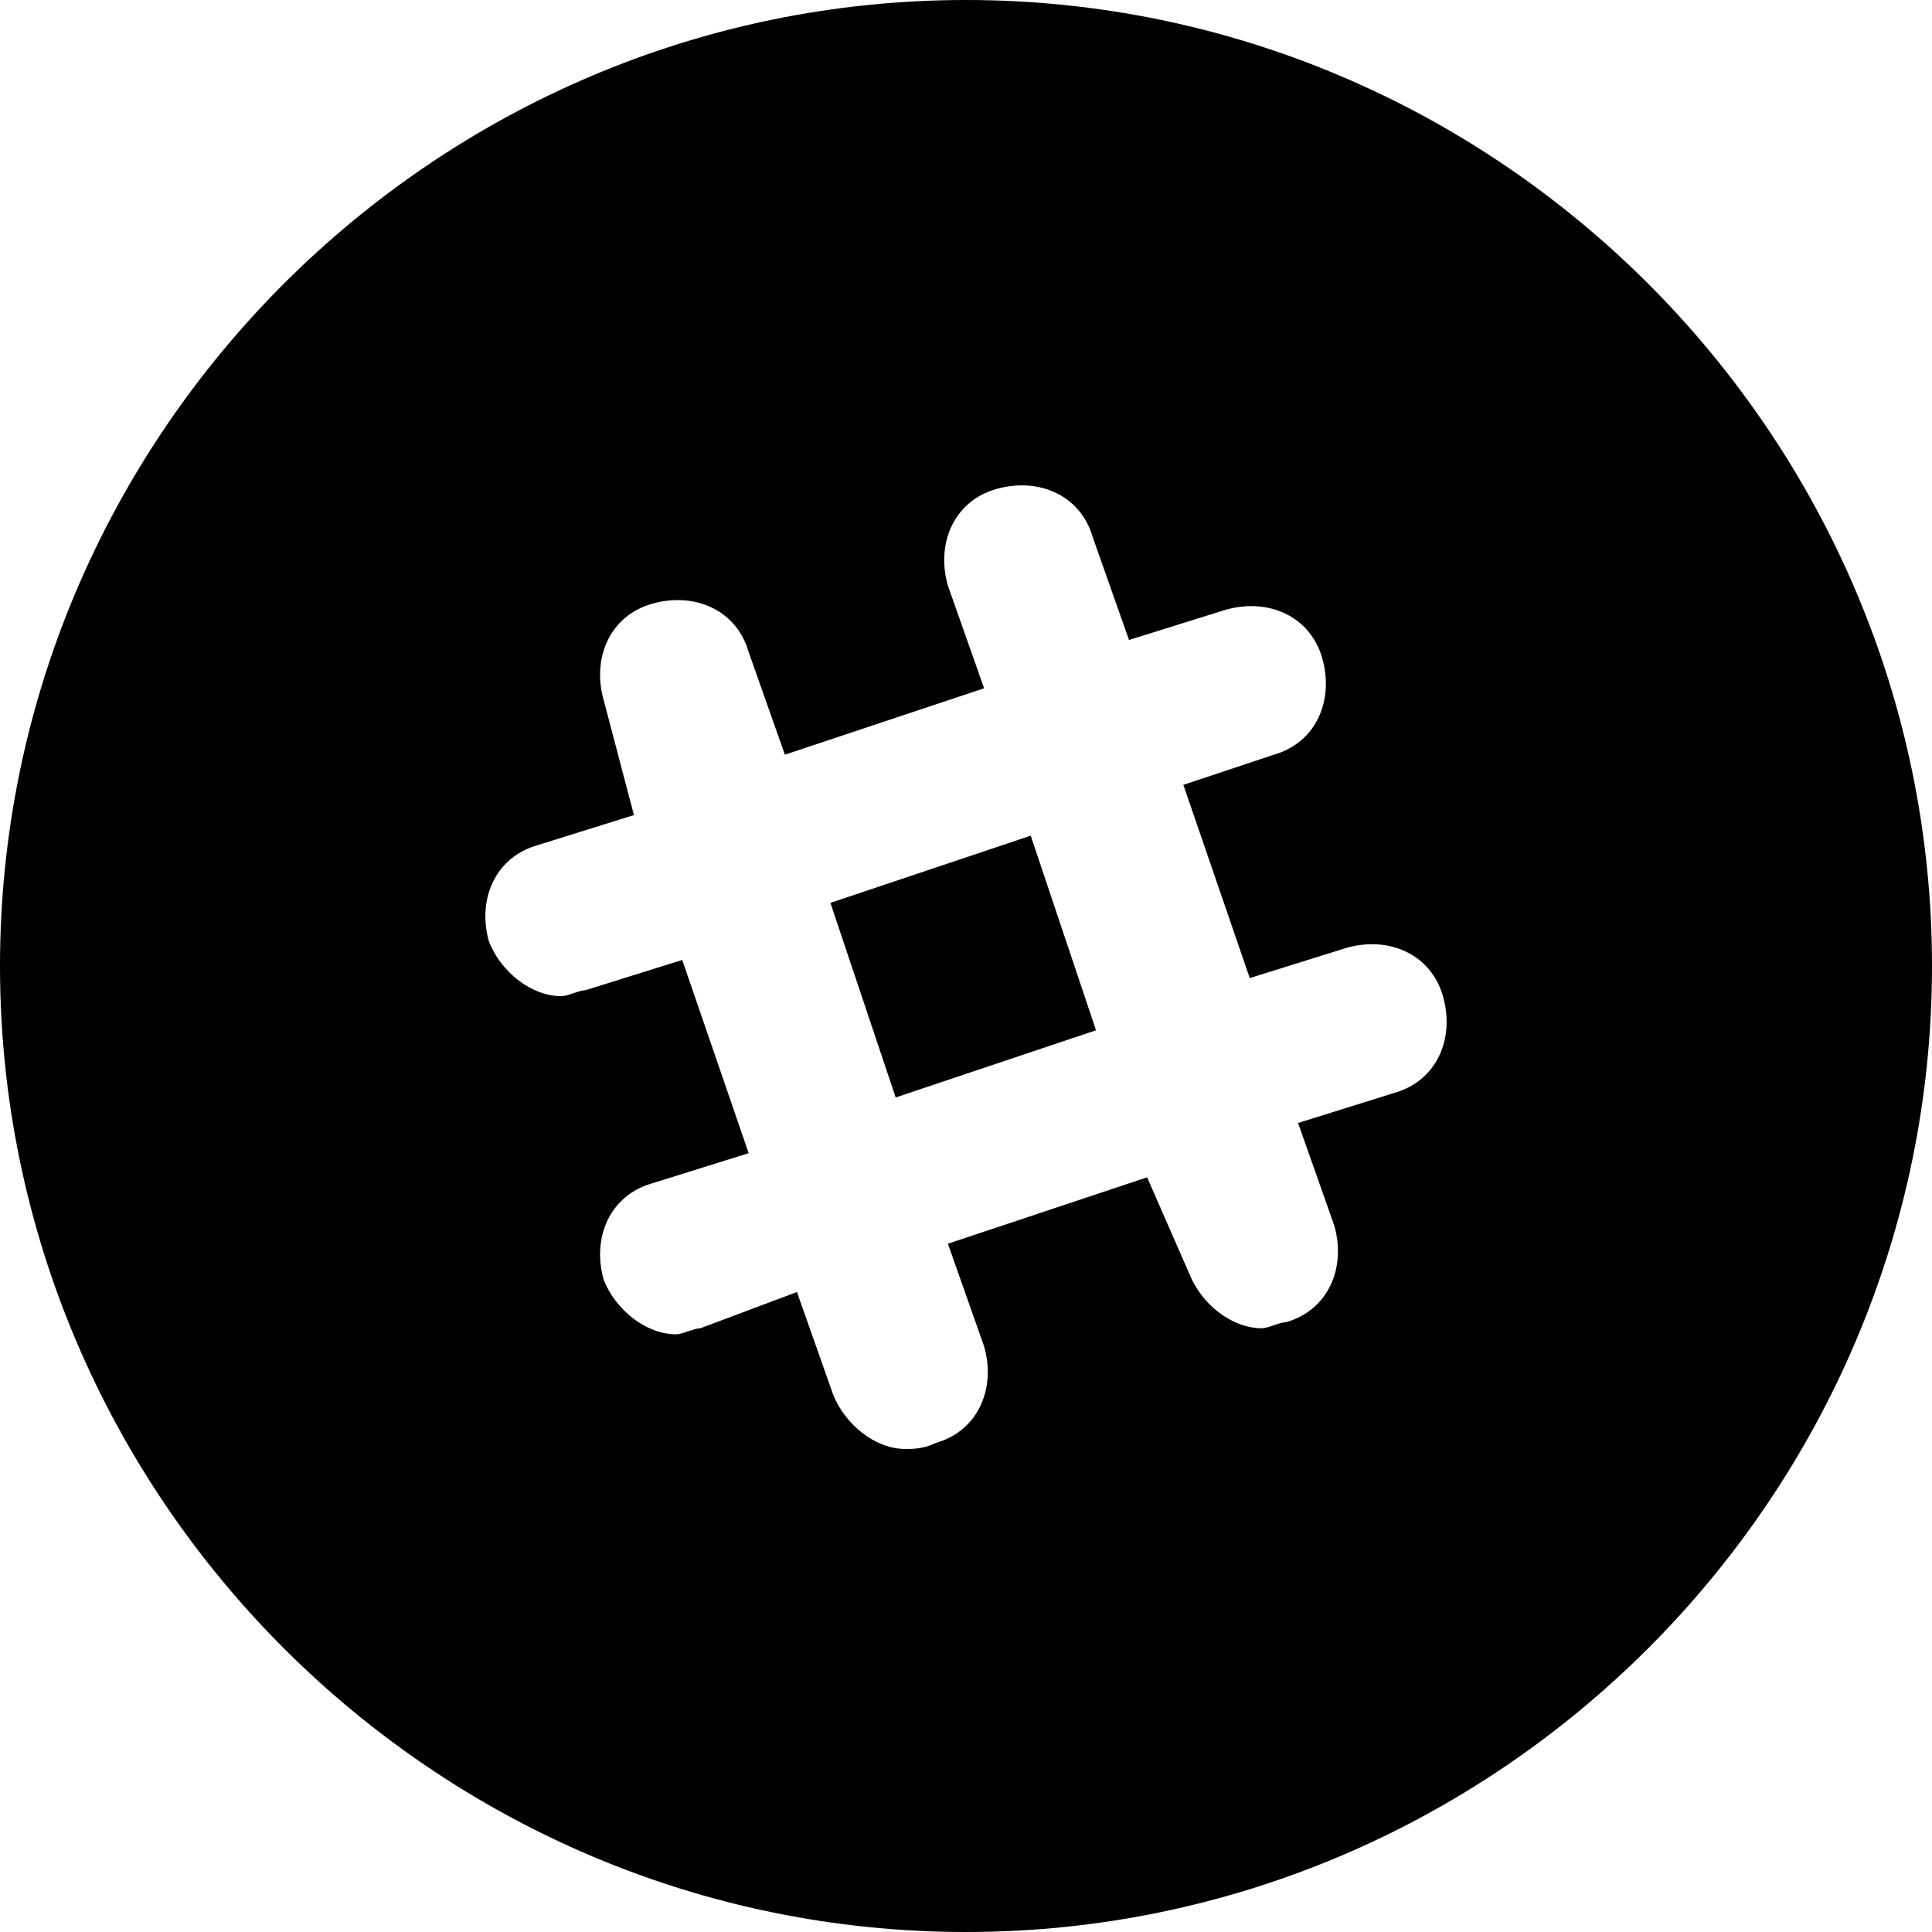 <?xml version="1.0" encoding="utf-8"?>
<!-- Generator: Adobe Illustrator 21.1.0, SVG Export Plug-In . SVG Version: 6.00 Build 0)  -->
<svg version="1.1" xmlns="http://www.w3.org/2000/svg" xmlns:xlink="http://www.w3.org/1999/xlink" x="0px" y="0px"
	 viewBox="0 0 512 512" style="enable-background:new 0 0 512 512;" xml:space="preserve">
<rect x="227.2" y="229.1" transform="matrix(0.948 -0.318 0.318 0.948 -68.174 94.331)" width="56" height="54.4"/>
<path d="M256,0C115.2,0,0,115.2,0,256s115.2,256,256,256s256-115.2,256-256S396.8,0,256,0z M369.6,289.6l-25.6,8l9.6,27.2
	c3.2,11.2-1.6,22.4-12.8,25.6c-1.6,0-4.8,1.6-6.4,1.6c-8,0-16-6.4-19.2-14.4L304,312l-52.8,17.6l9.6,27.2
	c3.2,11.2-1.6,22.4-12.8,25.6c-3.2,1.6-6.4,1.6-8,1.6c-8,0-16-6.4-19.2-14.4l-9.6-27.2l-25.6,9.6c-1.6,0-4.8,1.6-6.4,1.6
	c-8,0-16-6.4-19.2-14.4c-3.2-11.2,1.6-22.4,12.8-25.6l25.6-8l-17.6-51.2l-25.6,8c-1.6,0-4.8,1.6-6.4,1.6c-8,0-16-6.4-19.2-14.4
	c-3.2-11.2,1.6-22.4,12.8-25.6l25.6-8l-8-30.4c-3.2-11.2,1.6-22.4,12.8-25.6c11.2-3.2,22.4,1.6,25.6,12.8L208,200l52.8-17.6
	l-9.6-27.2c-3.2-11.2,1.6-22.4,12.8-25.6c11.2-3.2,22.4,1.6,25.6,12.8l9.6,27.2l25.6-8c11.2-3.2,22.4,1.6,25.6,12.8
	s-1.6,22.4-12.8,25.6l-24,8l17.6,51.2l25.6-8c11.2-3.2,22.4,1.6,25.6,12.8C385.6,275.2,380.8,286.4,369.6,289.6z"/>
</svg>
